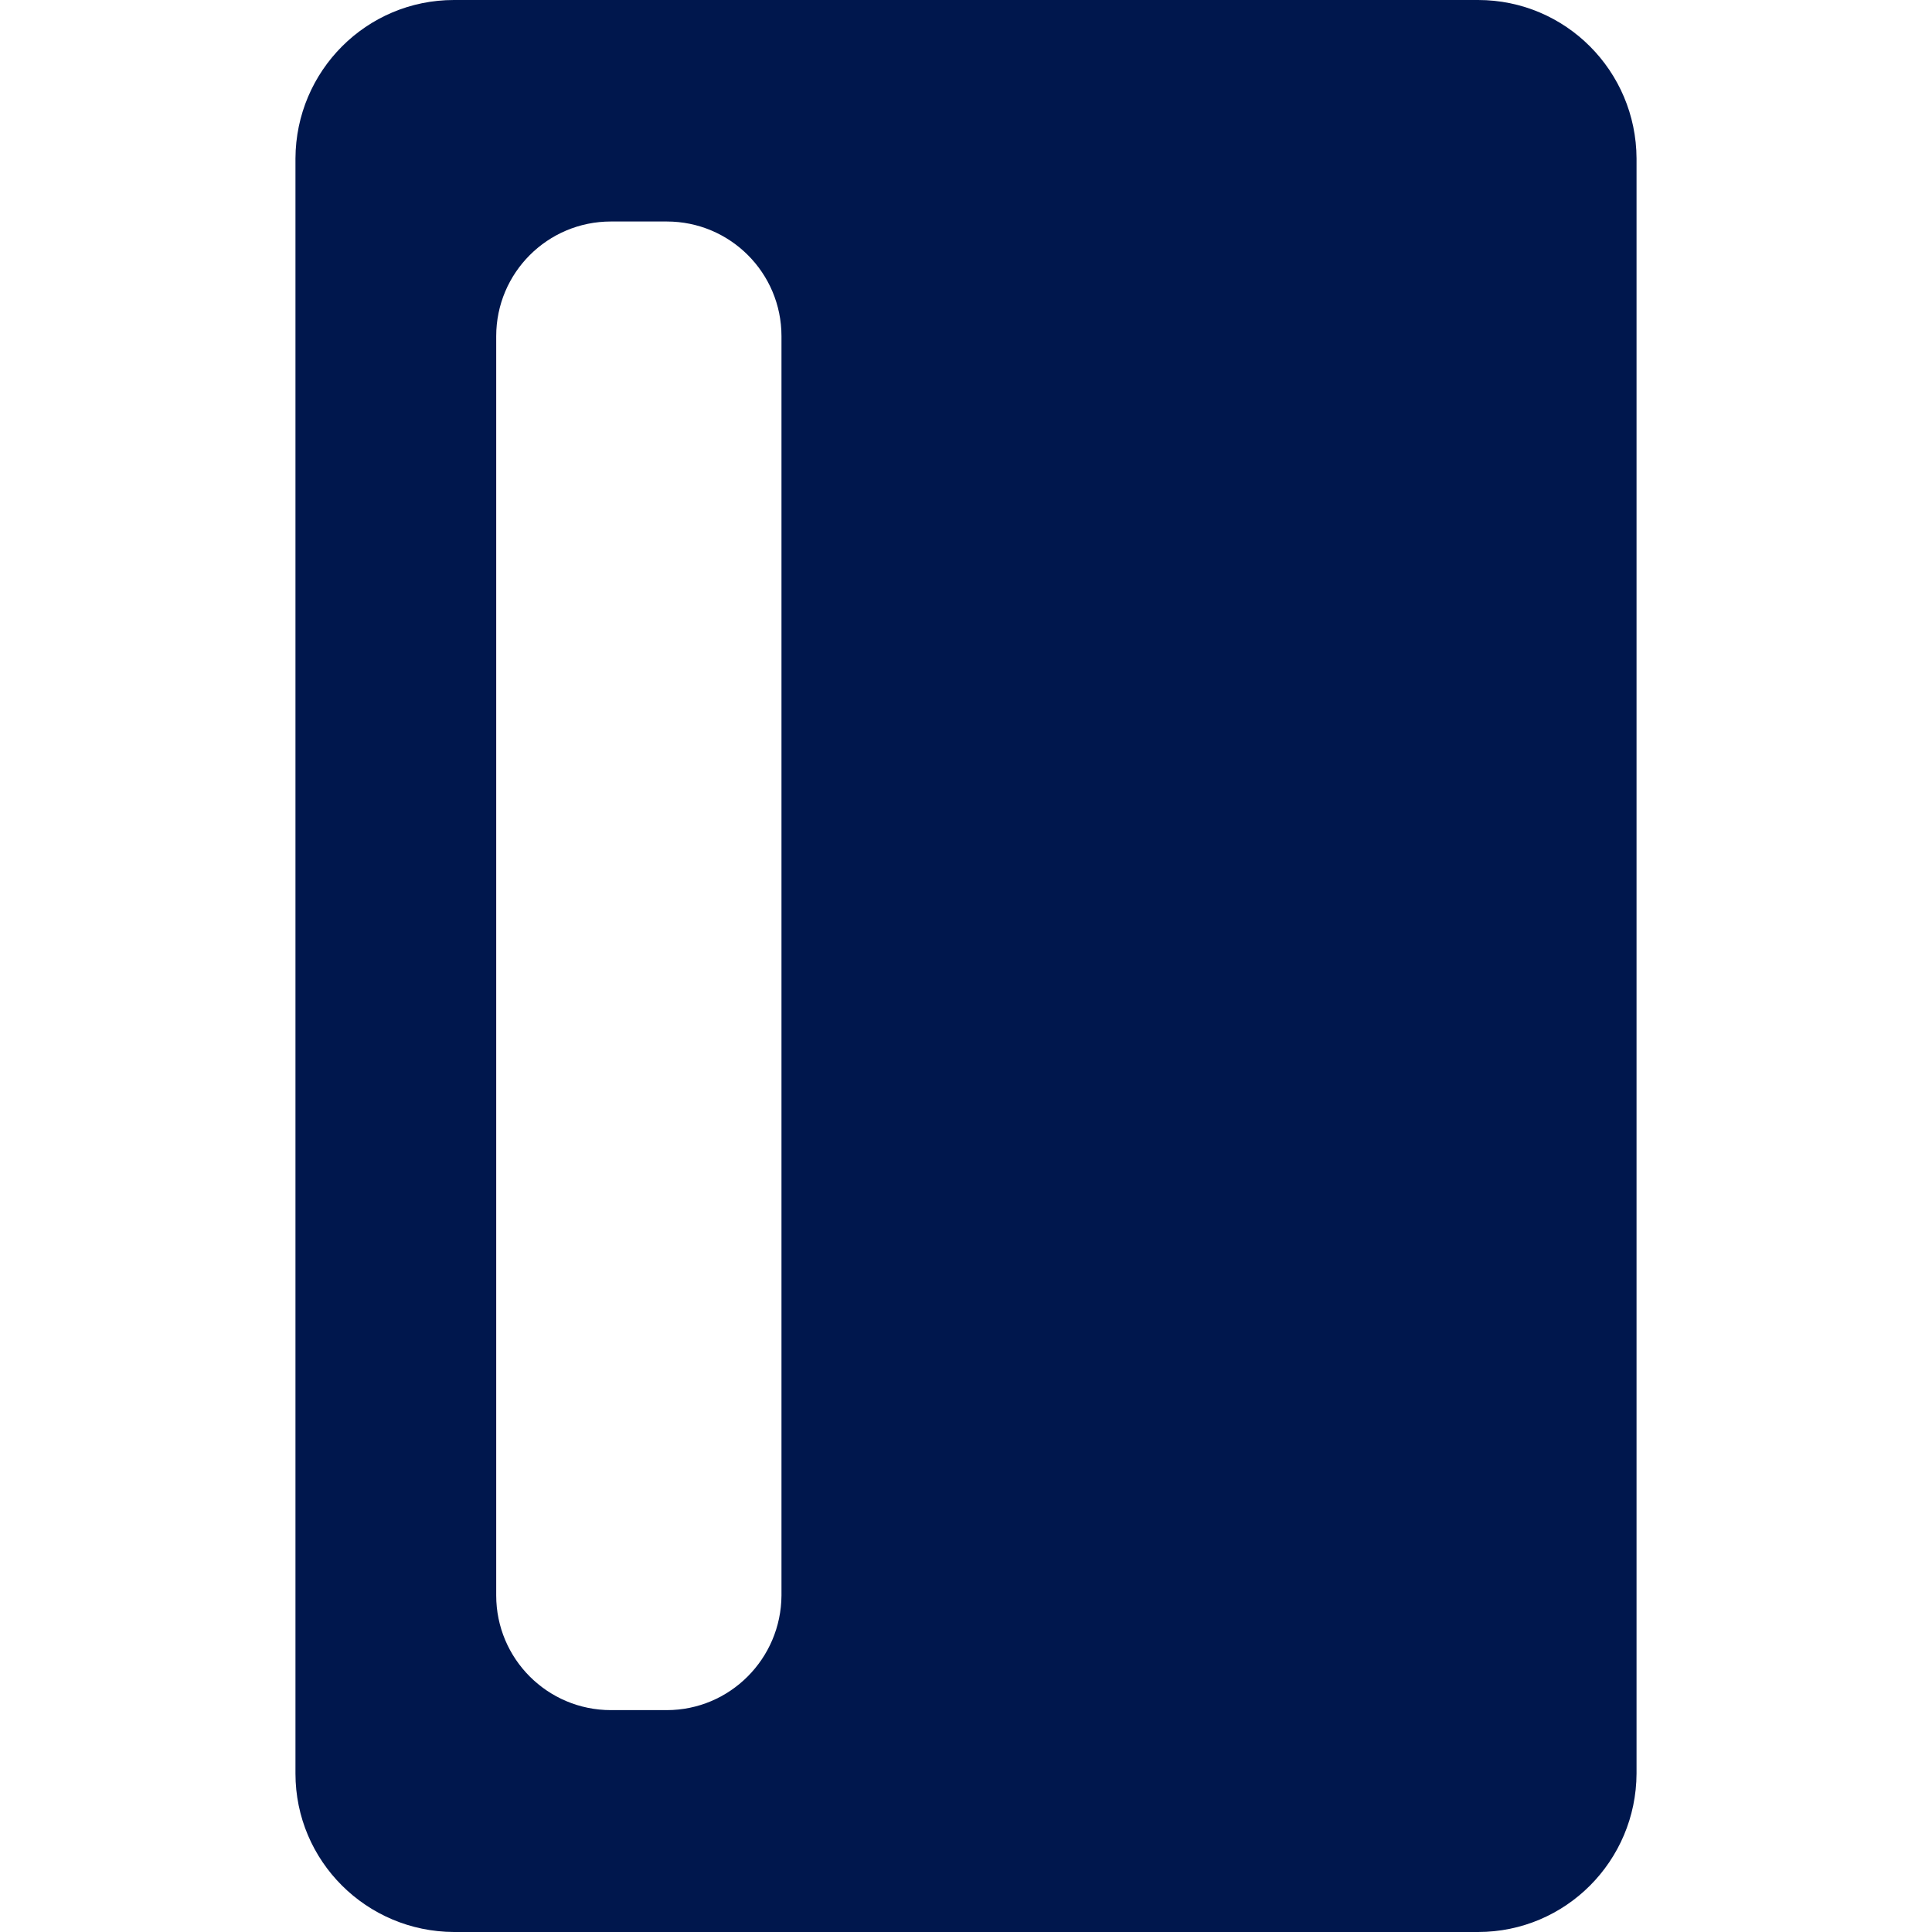 <?xml version="1.0" encoding="utf-8"?>
<!-- Generator: Adobe Illustrator 25.2.0, SVG Export Plug-In . SVG Version: 6.00 Build 0)  -->
<svg version="1.1" id="Layer_1" xmlns="http://www.w3.org/2000/svg" xmlns:xlink="http://www.w3.org/1999/xlink" x="0px" y="0px"
	 viewBox="0 0 512 512" style="enable-background:new 0 0 512 512;" xml:space="preserve">
<style type="text/css">
	.st0{fill:#FFFFFF;}
	.st1{fill:#00174D;}
</style>
<rect id="canvas_background" x="-1" y="-1" class="st0" width="514" height="514"/>
<path class="st1" d="M391.7,0H120.3c-23.2,0-41.9,18.8-42,42v428c0,23.2,18.8,41.9,42,42h271.4c23.2,0,41.9-18.8,42-42V42
	C433.6,18.8,414.9,0,391.7,0z M176.7,453.2h-14.8c-16.8,0-30.4-13.6-30.4-30.4l0,0V89.1c0-16.8,13.6-30.4,30.4-30.4l0,0h14.8
	c16.8,0,30.4,13.6,30.4,30.4l0,0v333.7C207,439.6,193.4,453.2,176.7,453.2L176.7,453.2z"/>
</svg>
